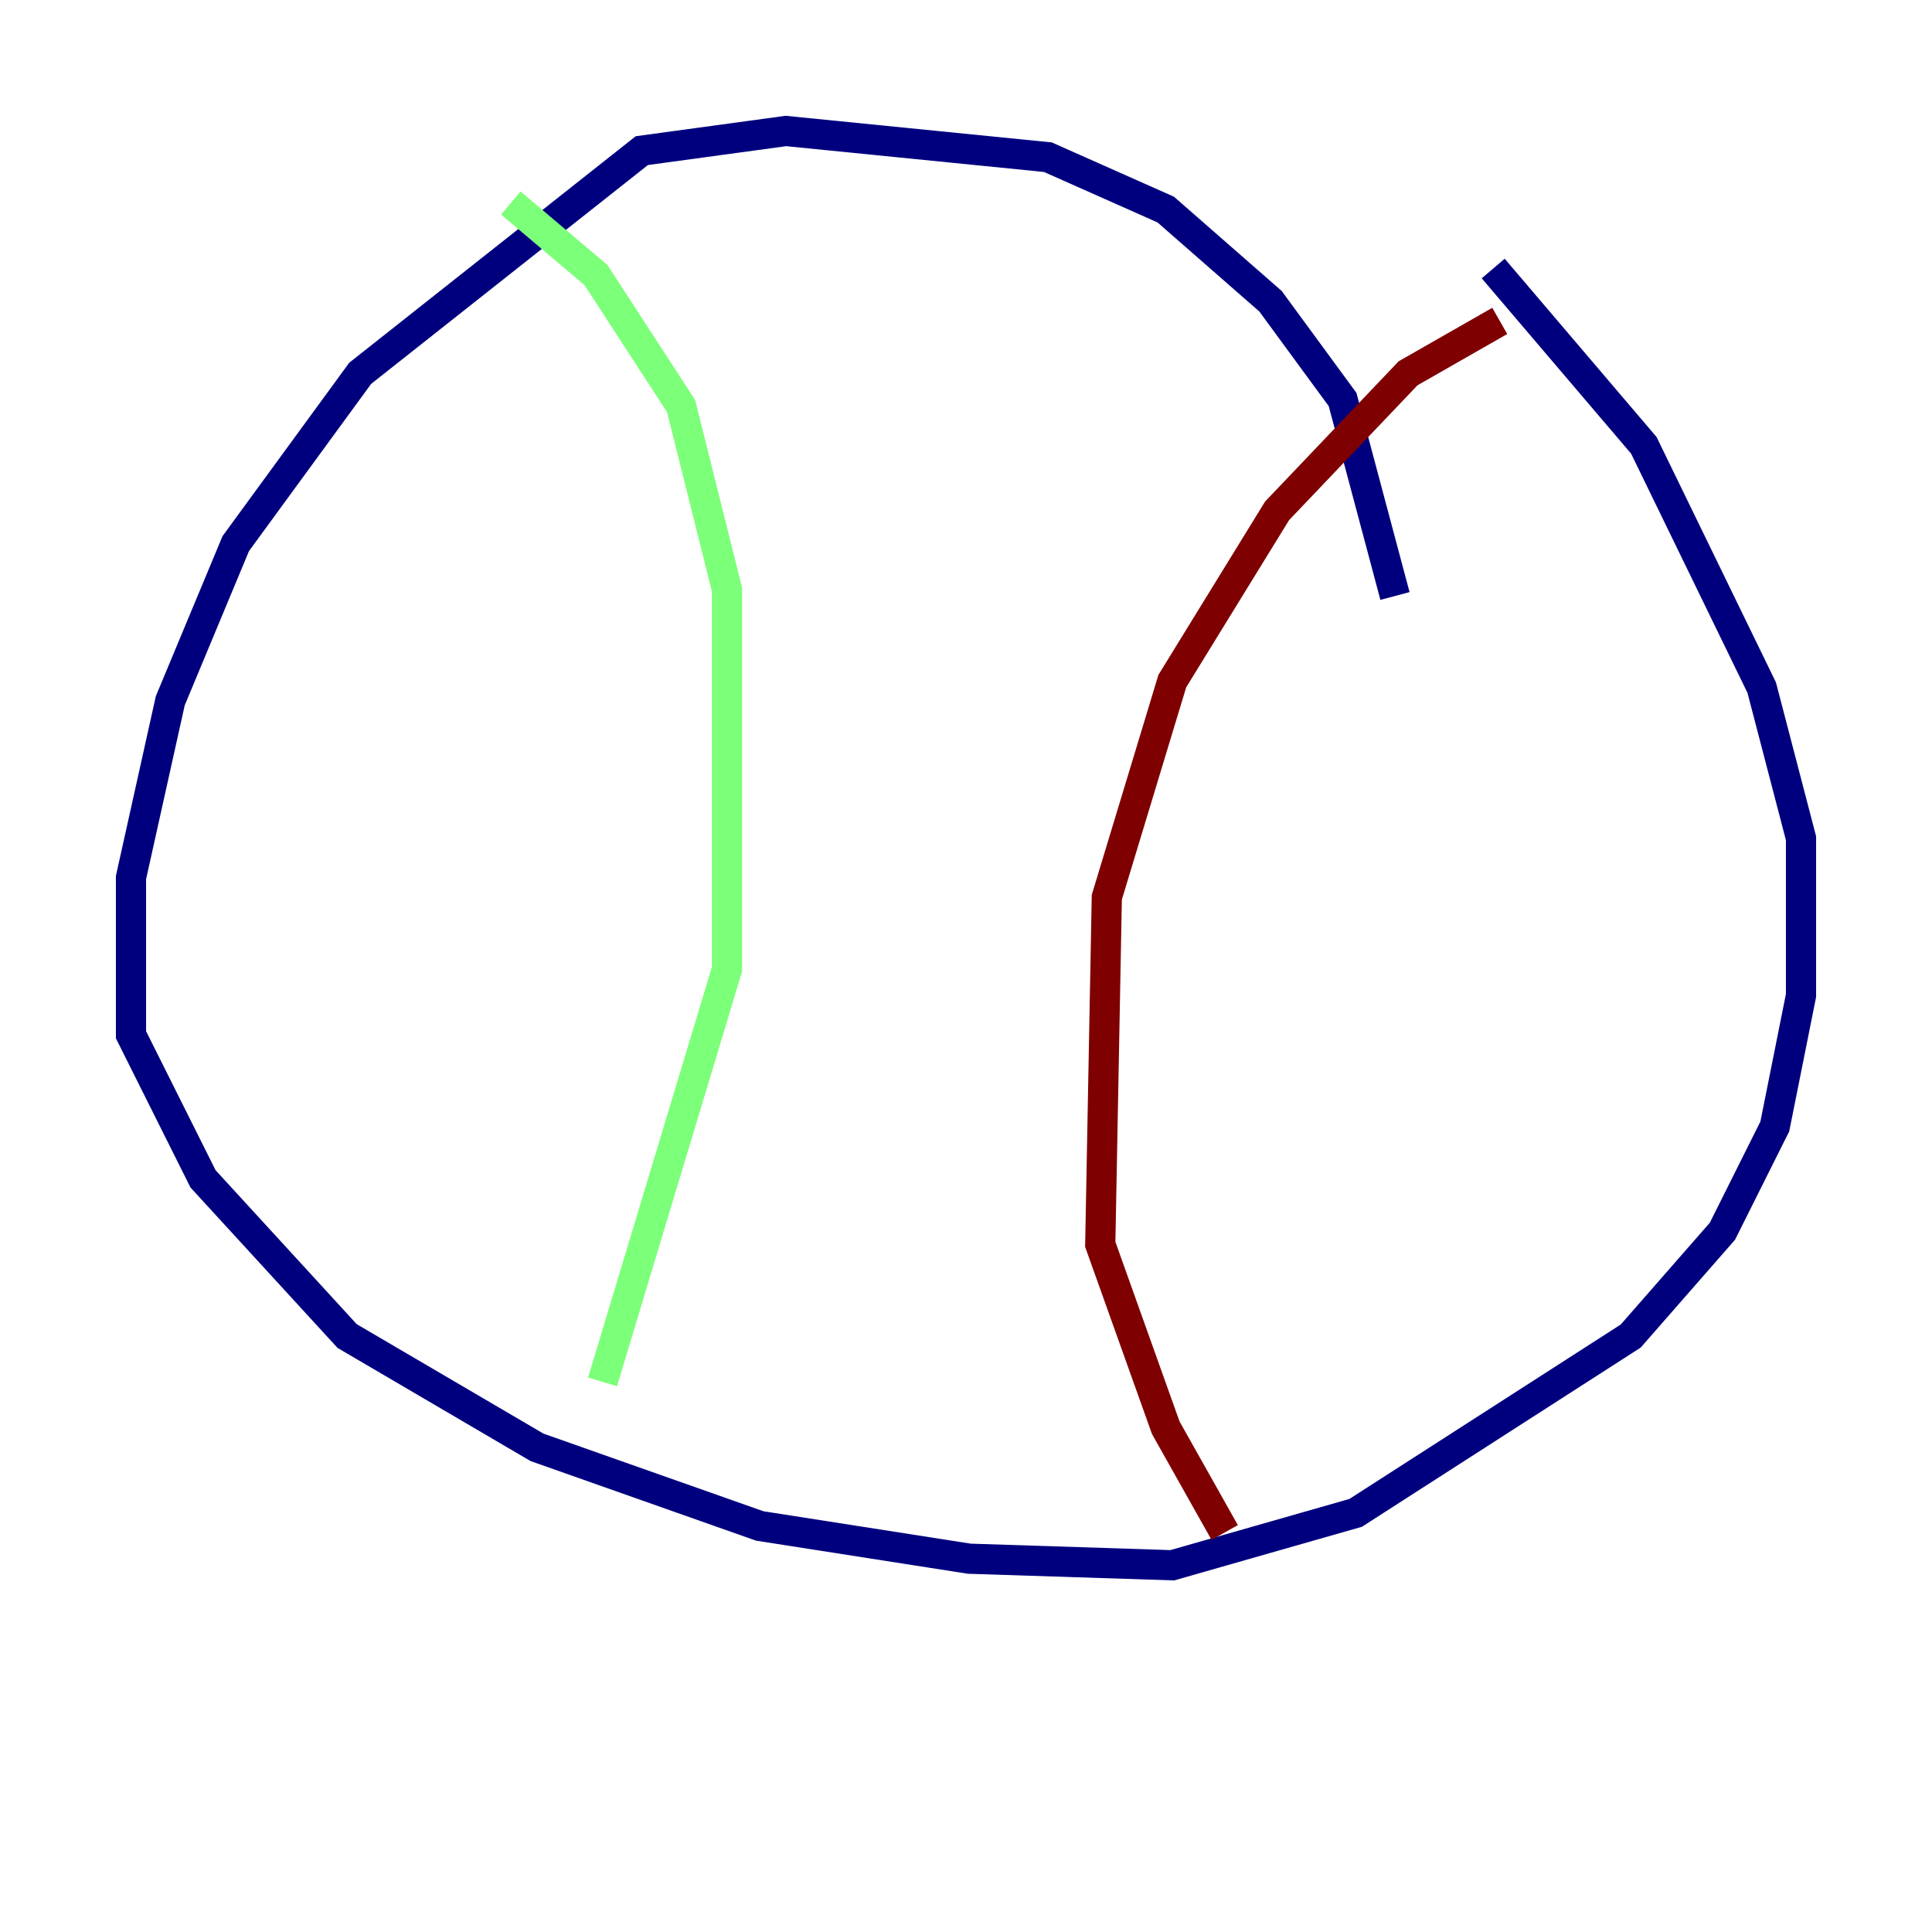 <?xml version="1.0" encoding="utf-8" ?>
<svg baseProfile="tiny" height="128" version="1.2" viewBox="0,0,128,128" width="128" xmlns="http://www.w3.org/2000/svg" xmlns:ev="http://www.w3.org/2001/xml-events" xmlns:xlink="http://www.w3.org/1999/xlink"><defs /><polyline fill="none" points="92.42,39.485 88.949,26.468 84.176,19.959 77.234,13.885 69.424,10.414 52.068,8.678 42.522,9.98 23.864,24.732 15.62,36.014 11.281,46.427 8.678,58.142 8.678,68.556 13.451,78.102 22.997,88.515 35.58,95.891 50.332,101.098 64.217,103.268 77.668,103.702 89.817,100.231 108.041,88.515 114.115,81.573 117.586,74.63 119.322,65.953 119.322,55.539 116.719,45.559 108.909,29.505 98.929,17.79" stroke="#00007f" stroke-width="2" /><polyline fill="none" points="33.844,13.451 39.485,18.224 45.125,26.902 48.163,39.051 48.163,64.217 39.919,91.552" stroke="#7cff79" stroke-width="2" /><polyline fill="none" points="99.363,21.261 93.288,24.732 84.61,33.844 77.668,45.125 73.329,59.444 72.895,82.441 77.234,94.59 81.139,101.532" stroke="#7f0000" stroke-width="2" /></svg>